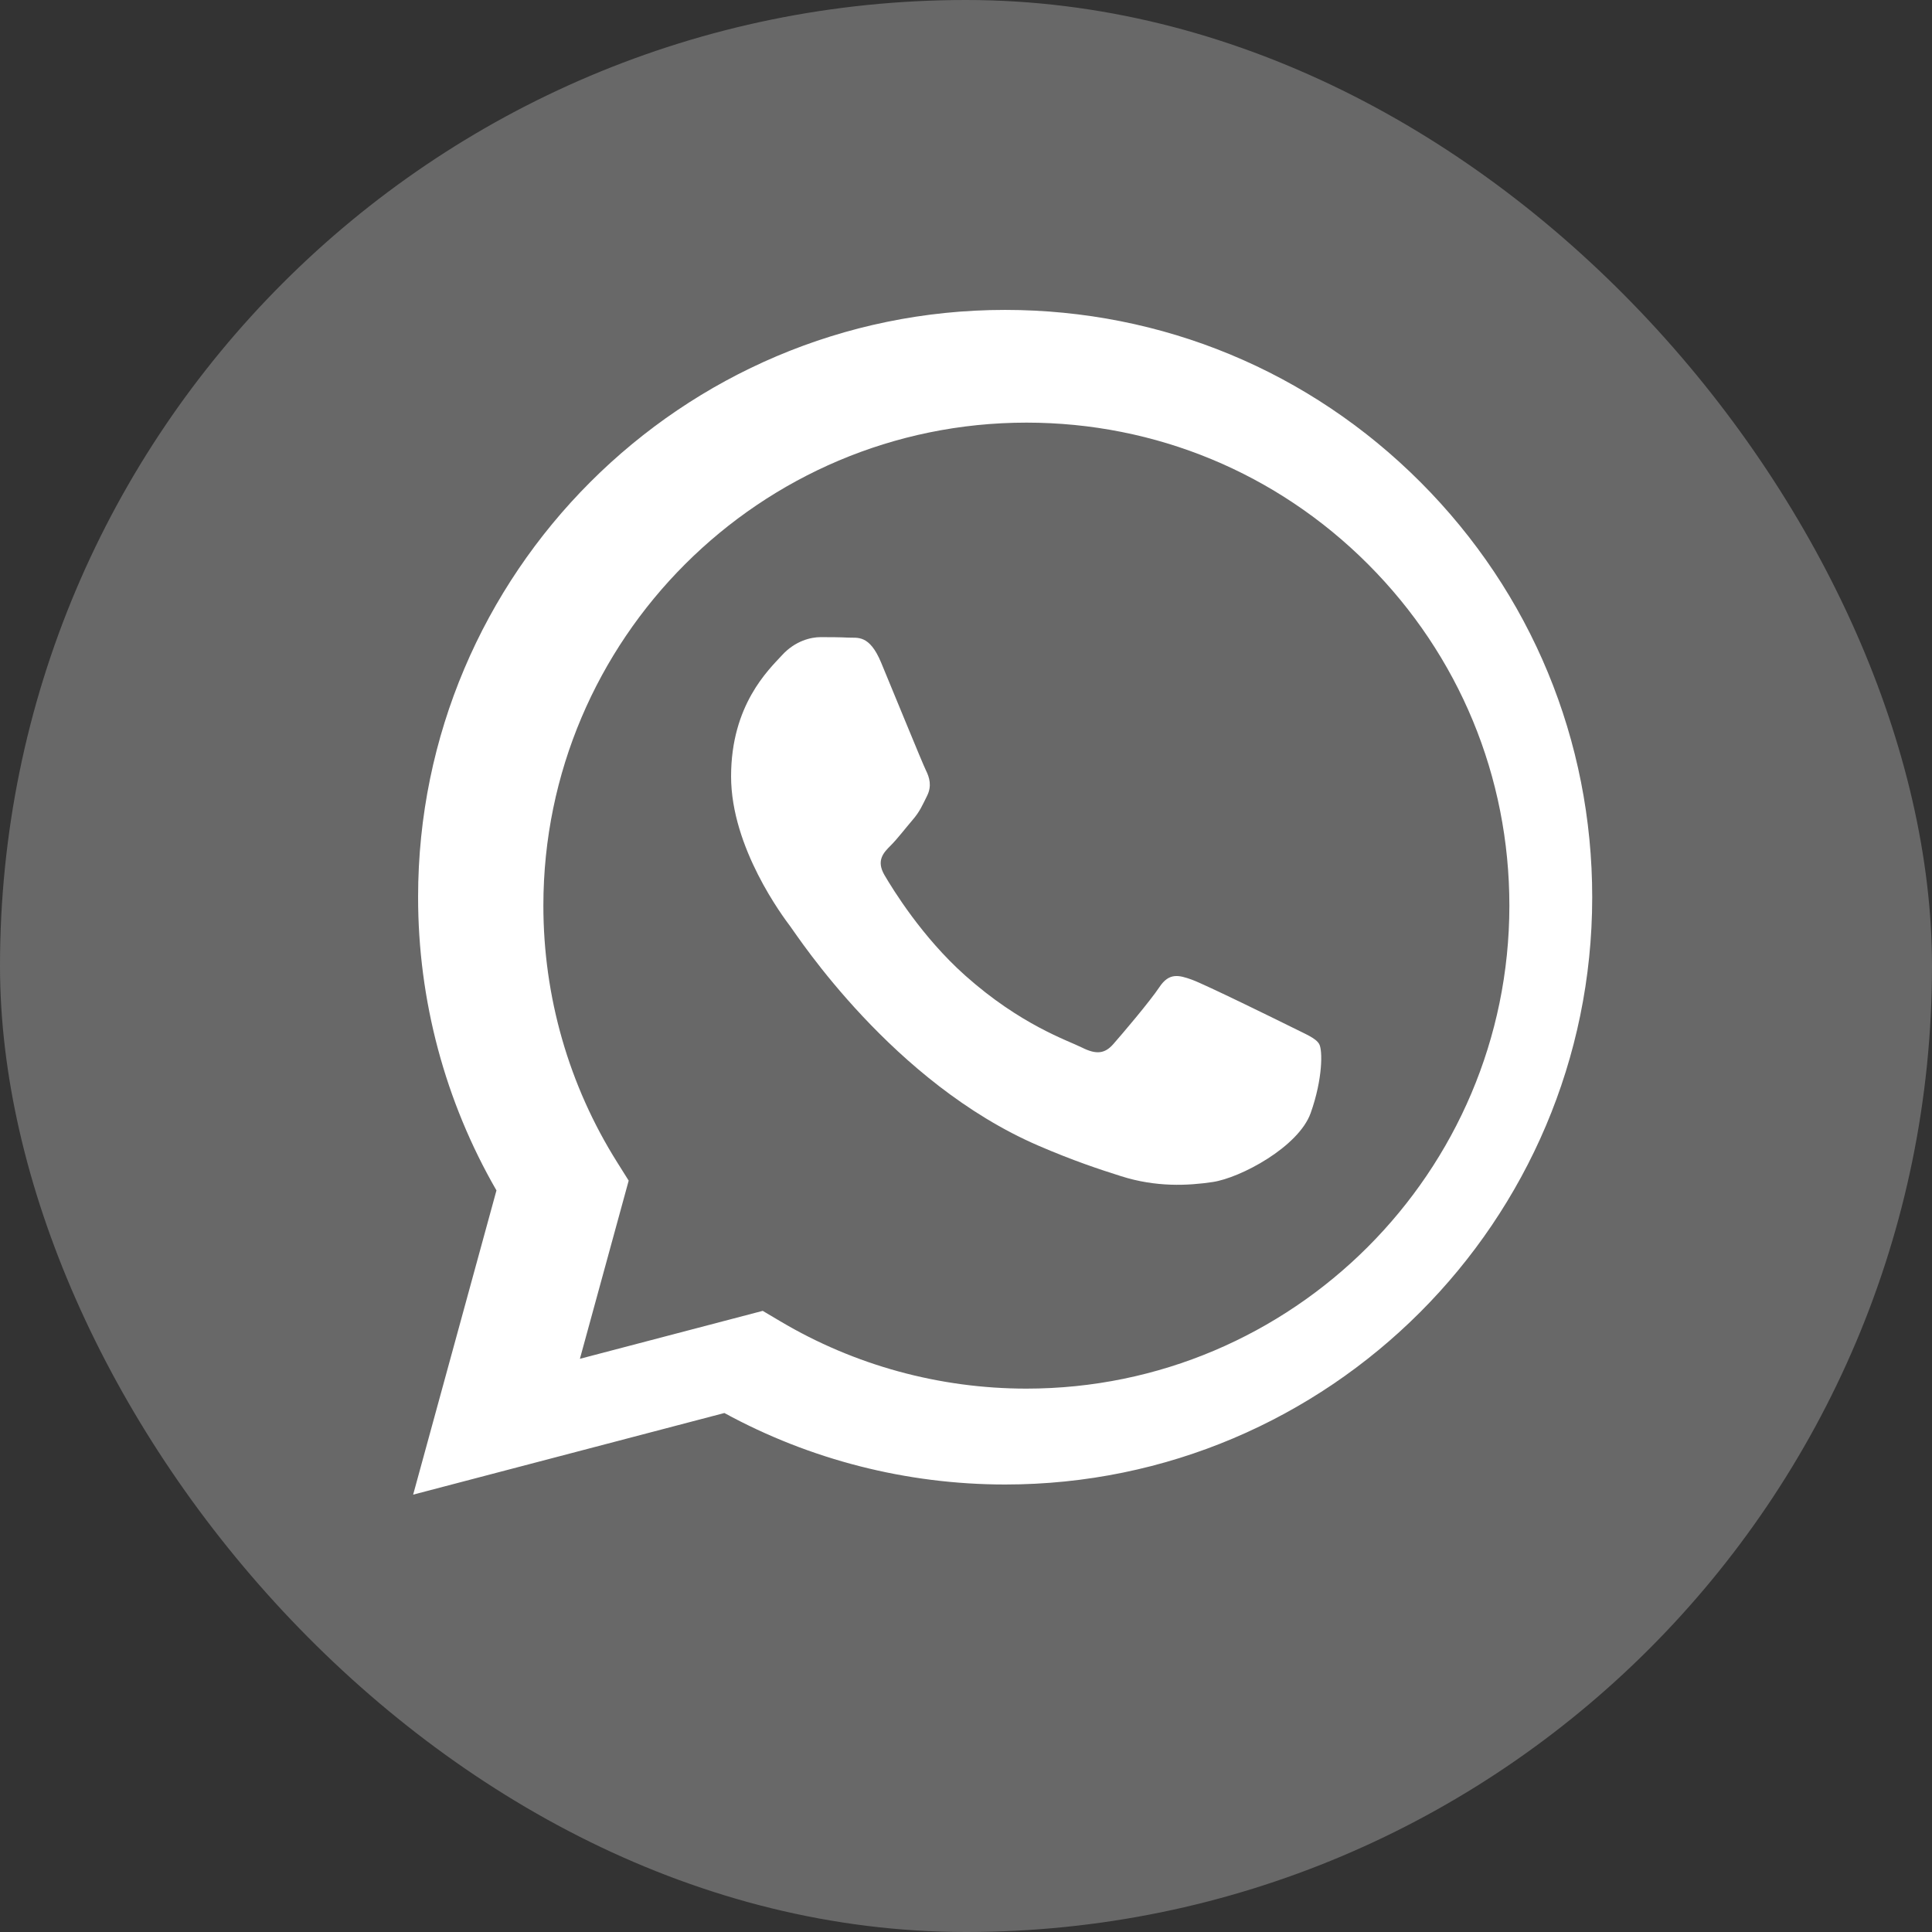 <svg width="32" height="32" viewBox="0 0 32 32" fill="none" xmlns="http://www.w3.org/2000/svg">
<rect x="0" y="0" width="32" height="32" fill="#333333" stroke="none"/>
<g clip-path="url(#clip0_6098_4995)">
<rect x="1" y="1" width="27" height="27" rx="16" fill="white"/>
<path d="M17.003 7C12.59 7 9.002 10.587 9 14.996C8.999 16.508 9.422 17.979 10.223 19.252L10.413 19.555L9.605 22.506L12.633 21.712L12.925 21.885C14.153 22.614 15.561 22.999 16.997 23H17C21.409 23 24.998 19.413 25 15.003C25.001 12.866 24.169 10.857 22.659 9.345C21.148 7.833 19.14 7.001 17.003 7ZM21.709 18.435C21.509 18.996 20.548 19.509 20.086 19.578C19.672 19.64 19.147 19.665 18.571 19.482C18.222 19.372 17.774 19.224 17.2 18.976C14.787 17.935 13.211 15.506 13.091 15.346C12.971 15.186 12.109 14.043 12.109 12.859C12.109 11.676 12.73 11.094 12.951 10.854C13.171 10.613 13.432 10.553 13.592 10.553C13.753 10.553 13.913 10.554 14.053 10.561C14.201 10.569 14.399 10.505 14.594 10.974C14.795 11.455 15.276 12.638 15.336 12.759C15.396 12.879 15.436 13.019 15.356 13.18C15.276 13.34 15.236 13.441 15.115 13.581C14.995 13.721 14.863 13.894 14.755 14.002C14.634 14.122 14.509 14.252 14.649 14.493C14.79 14.733 15.272 15.521 15.987 16.158C16.906 16.977 17.681 17.231 17.921 17.351C18.162 17.472 18.302 17.452 18.442 17.291C18.583 17.131 19.044 16.589 19.204 16.349C19.364 16.108 19.524 16.148 19.745 16.228C19.965 16.309 21.148 16.89 21.389 17.01C21.629 17.131 21.789 17.191 21.849 17.291C21.909 17.392 21.909 17.873 21.709 18.435Z" fill="#686868"/>
<path d="M16 0C7.164 0 0 7.164 0 16C0 24.837 7.164 32 16 32C24.837 32 32 24.837 32 16C32 7.164 24.837 0 16 0ZM16.648 24.588C16.648 24.588 16.649 24.588 16.648 24.588H16.644C15.017 24.587 13.418 24.179 11.998 23.404L6.843 24.756L8.223 19.717C7.372 18.243 6.924 16.57 6.925 14.856C6.926 9.495 11.289 5.133 16.648 5.133C19.25 5.134 21.691 6.147 23.527 7.985C25.363 9.823 26.373 12.266 26.372 14.864C26.37 20.226 22.008 24.588 16.648 24.588Z" fill="#686868"/>
</g>
<defs>
<clipPath id="clip0_6098_4995">
<rect width="32" height="32" rx="16" fill="white"/>
</clipPath>
</defs>
</svg>
